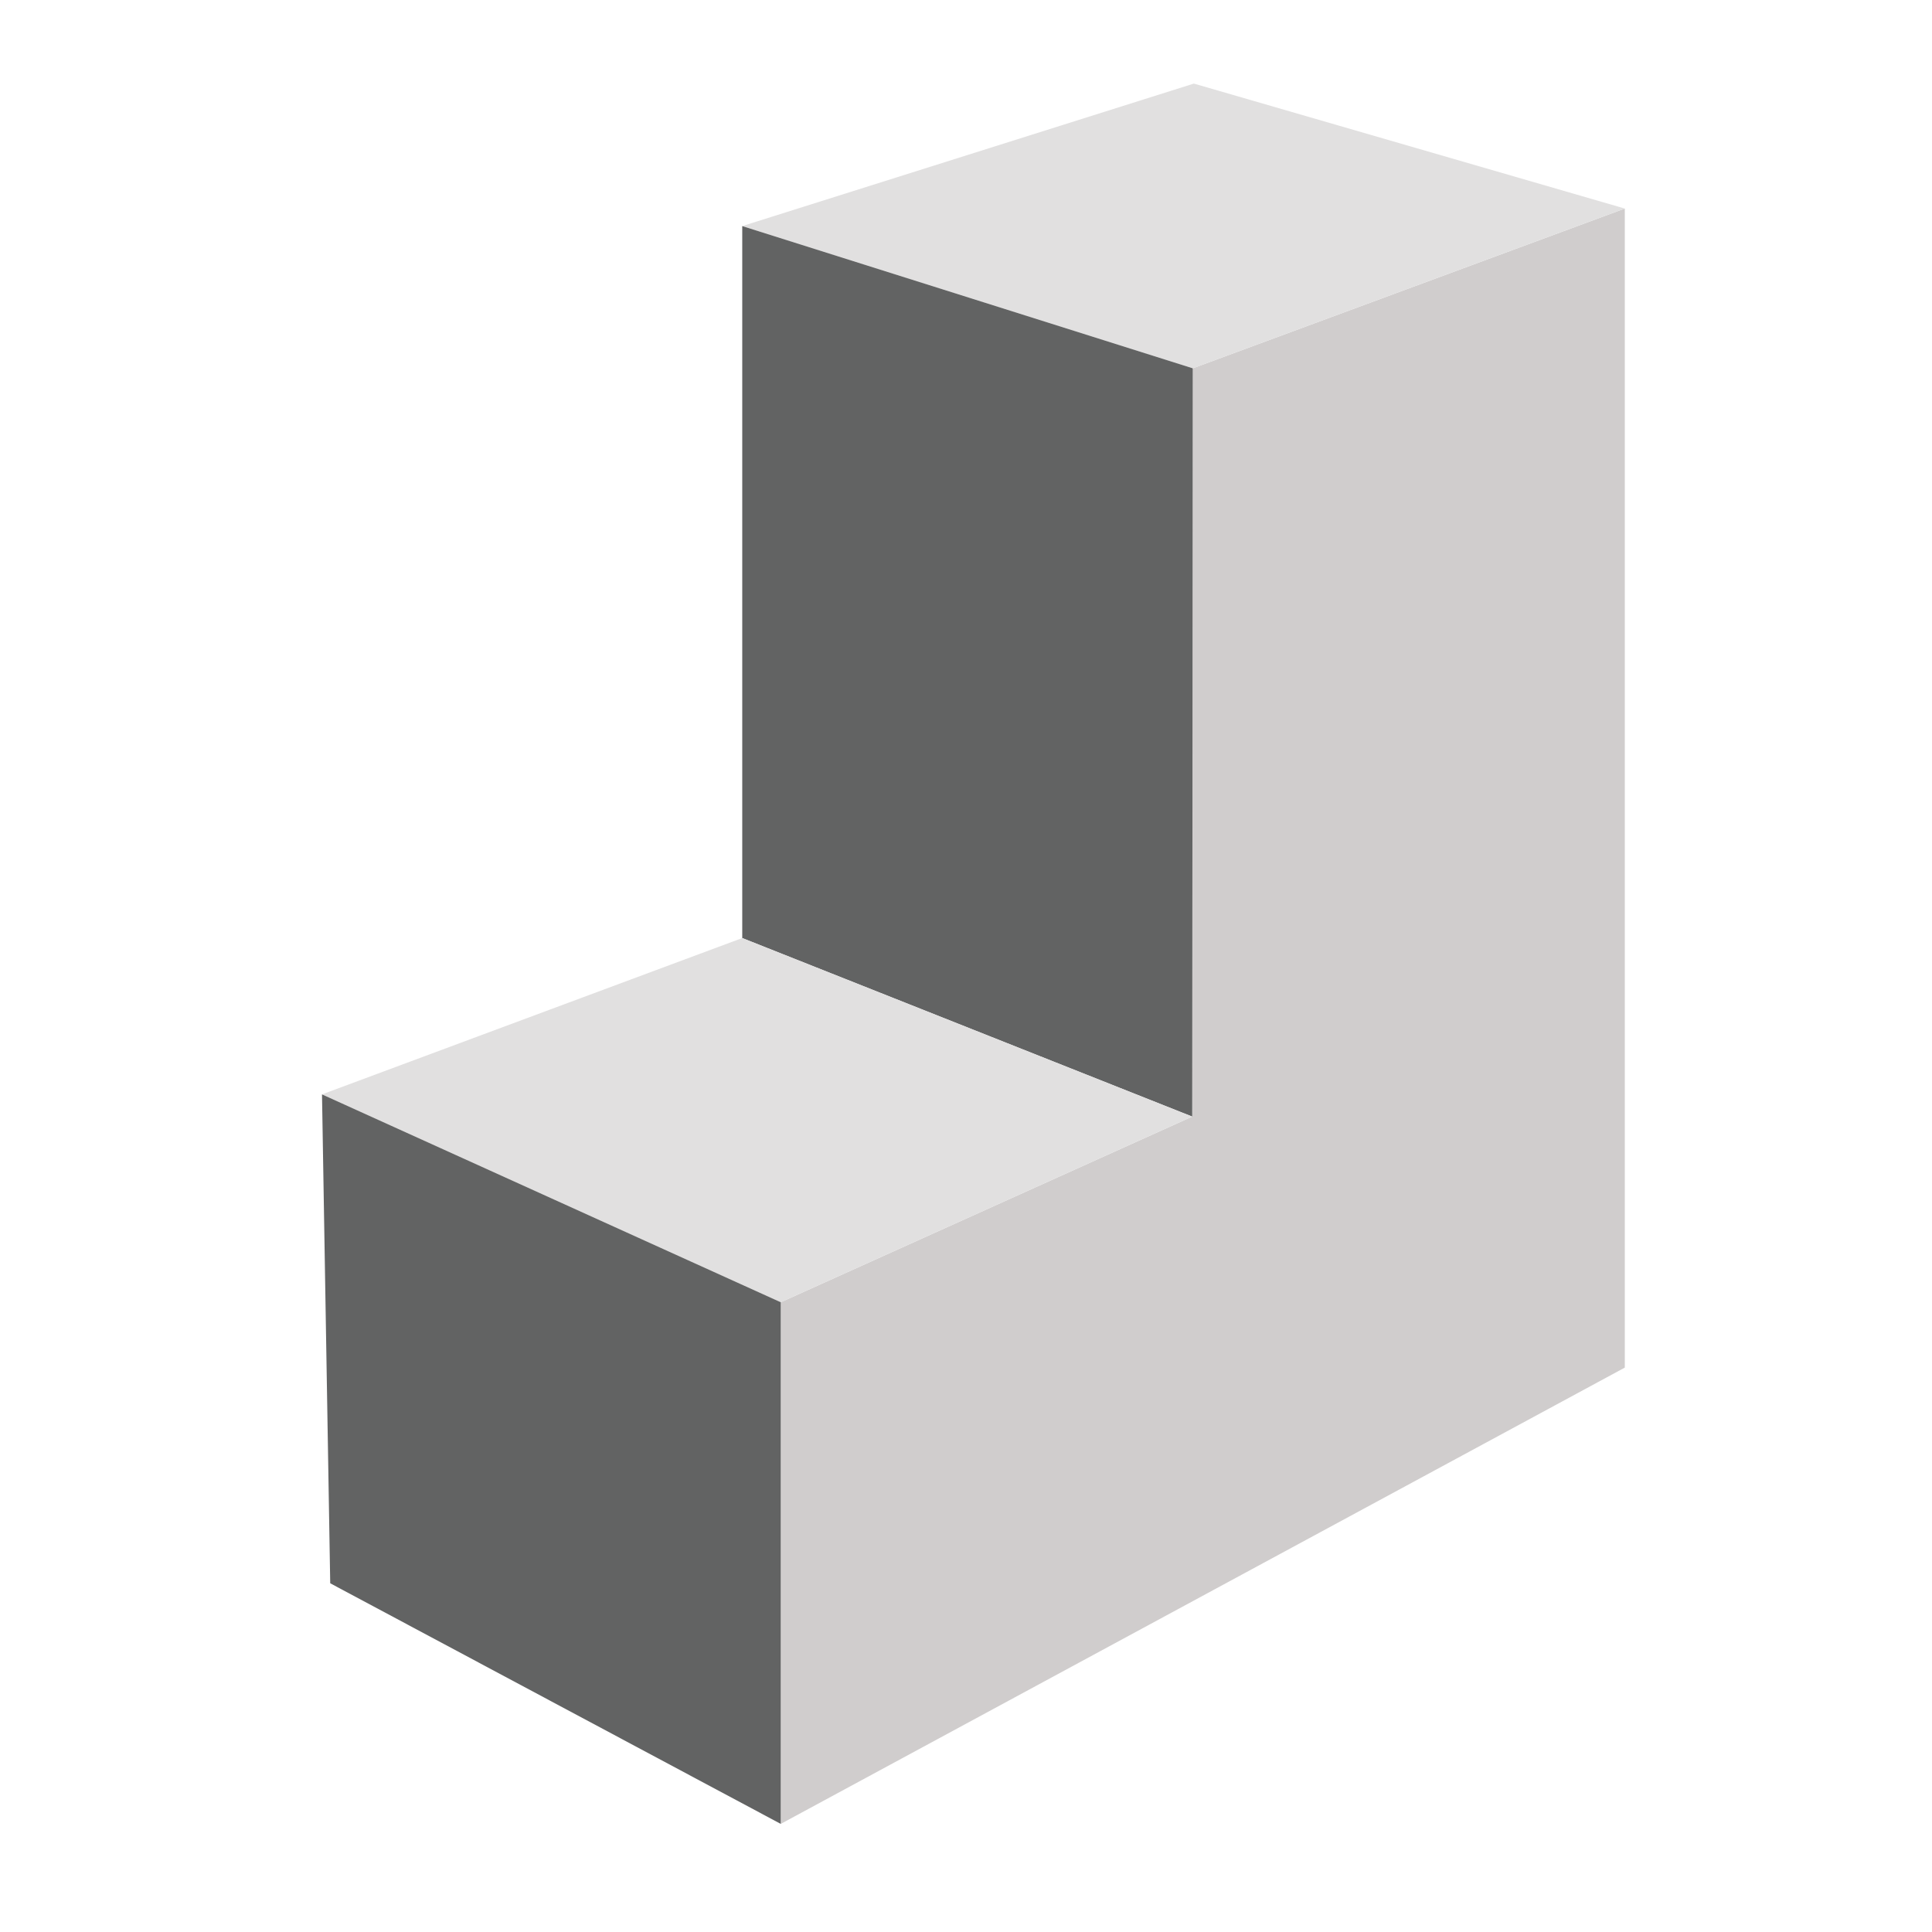 <?xml version="1.0" encoding="UTF-8" standalone="no"?>
<svg
   xmlns:dc="http://purl.org/dc/elements/1.1/"
   xmlns:cc="http://creativecommons.org/ns#"
   xmlns:rdf="http://www.w3.org/1999/02/22-rdf-syntax-ns#"
   xmlns:svg="http://www.w3.org/2000/svg"
   xmlns="http://www.w3.org/2000/svg"
   xmlns:sodipodi="http://sodipodi.sourceforge.net/DTD/sodipodi-0.dtd"
   xmlns:inkscape="http://www.inkscape.org/namespaces/inkscape"
   viewBox="0 0 141 141"
   version="1.1"
   id="svg5292"
   sodipodi:docname="Icon-Menu-Grid-Print-Inverse.svg"
   inkscape:version="0.92.3 (2405546, 2018-03-11)">
  <defs
     id="defs5296" />
  <sodipodi:namedview
     pagecolor="#ffffff"
     bordercolor="#666666"
     borderopacity="1"
     objecttolerance="10"
     gridtolerance="10"
     guidetolerance="10"
     inkscape:pageopacity="0"
     inkscape:pageshadow="2"
     inkscape:window-width="2402"
     inkscape:window-height="1233"
     id="namedview5294"
     showgrid="false"
     inkscape:zoom="3.3475177"
     inkscape:cx="113.0963"
     inkscape:cy="14.370636"
     inkscape:window-x="322"
     inkscape:window-y="90"
     inkscape:window-maximized="0"
     inkscape:current-layer="svg5292" />
  <title
     id="title5274">Icon-Menu-Grid-Reprint-Inverse</title>
  <polygon
     points="100.58,93.81 38.98,127.11 38.98,89.04 69.01,75.49 69.05,20.88 100.58,9.22 "
     style="fill:#d0cdcd;fill-rule:evenodd"
     id="polygon5276"
     transform="translate(18,6)" />
  <polygon
     points="69.13,0.1 100.58,9.22 69.05,20.88 36.17,10.5 "
     style="fill:#e1e0e0;fill-rule:evenodd"
     id="polygon5278"
     transform="translate(18,6)" />
  <polygon
     points="69.01,75.49 69.05,20.88 36.17,10.5 36.17,62.46 "
     style="fill:#626363;fill-rule:evenodd"
     id="polygon5280"
     transform="translate(18,6)" />
  <polygon
     points="5.5,73.87 36.17,62.46 69.01,75.49 38.98,89.04 "
     style="fill:#e1e0e0;fill-rule:evenodd"
     id="polygon5282"
     transform="translate(18,6)" />
  <polygon
     points="5.5,73.87 38.98,89.04 38.98,127.11 6.1,109.55 "
     style="fill:#626363;fill-rule:evenodd"
     id="polygon5284"
     transform="translate(18,6)" />
</svg>
